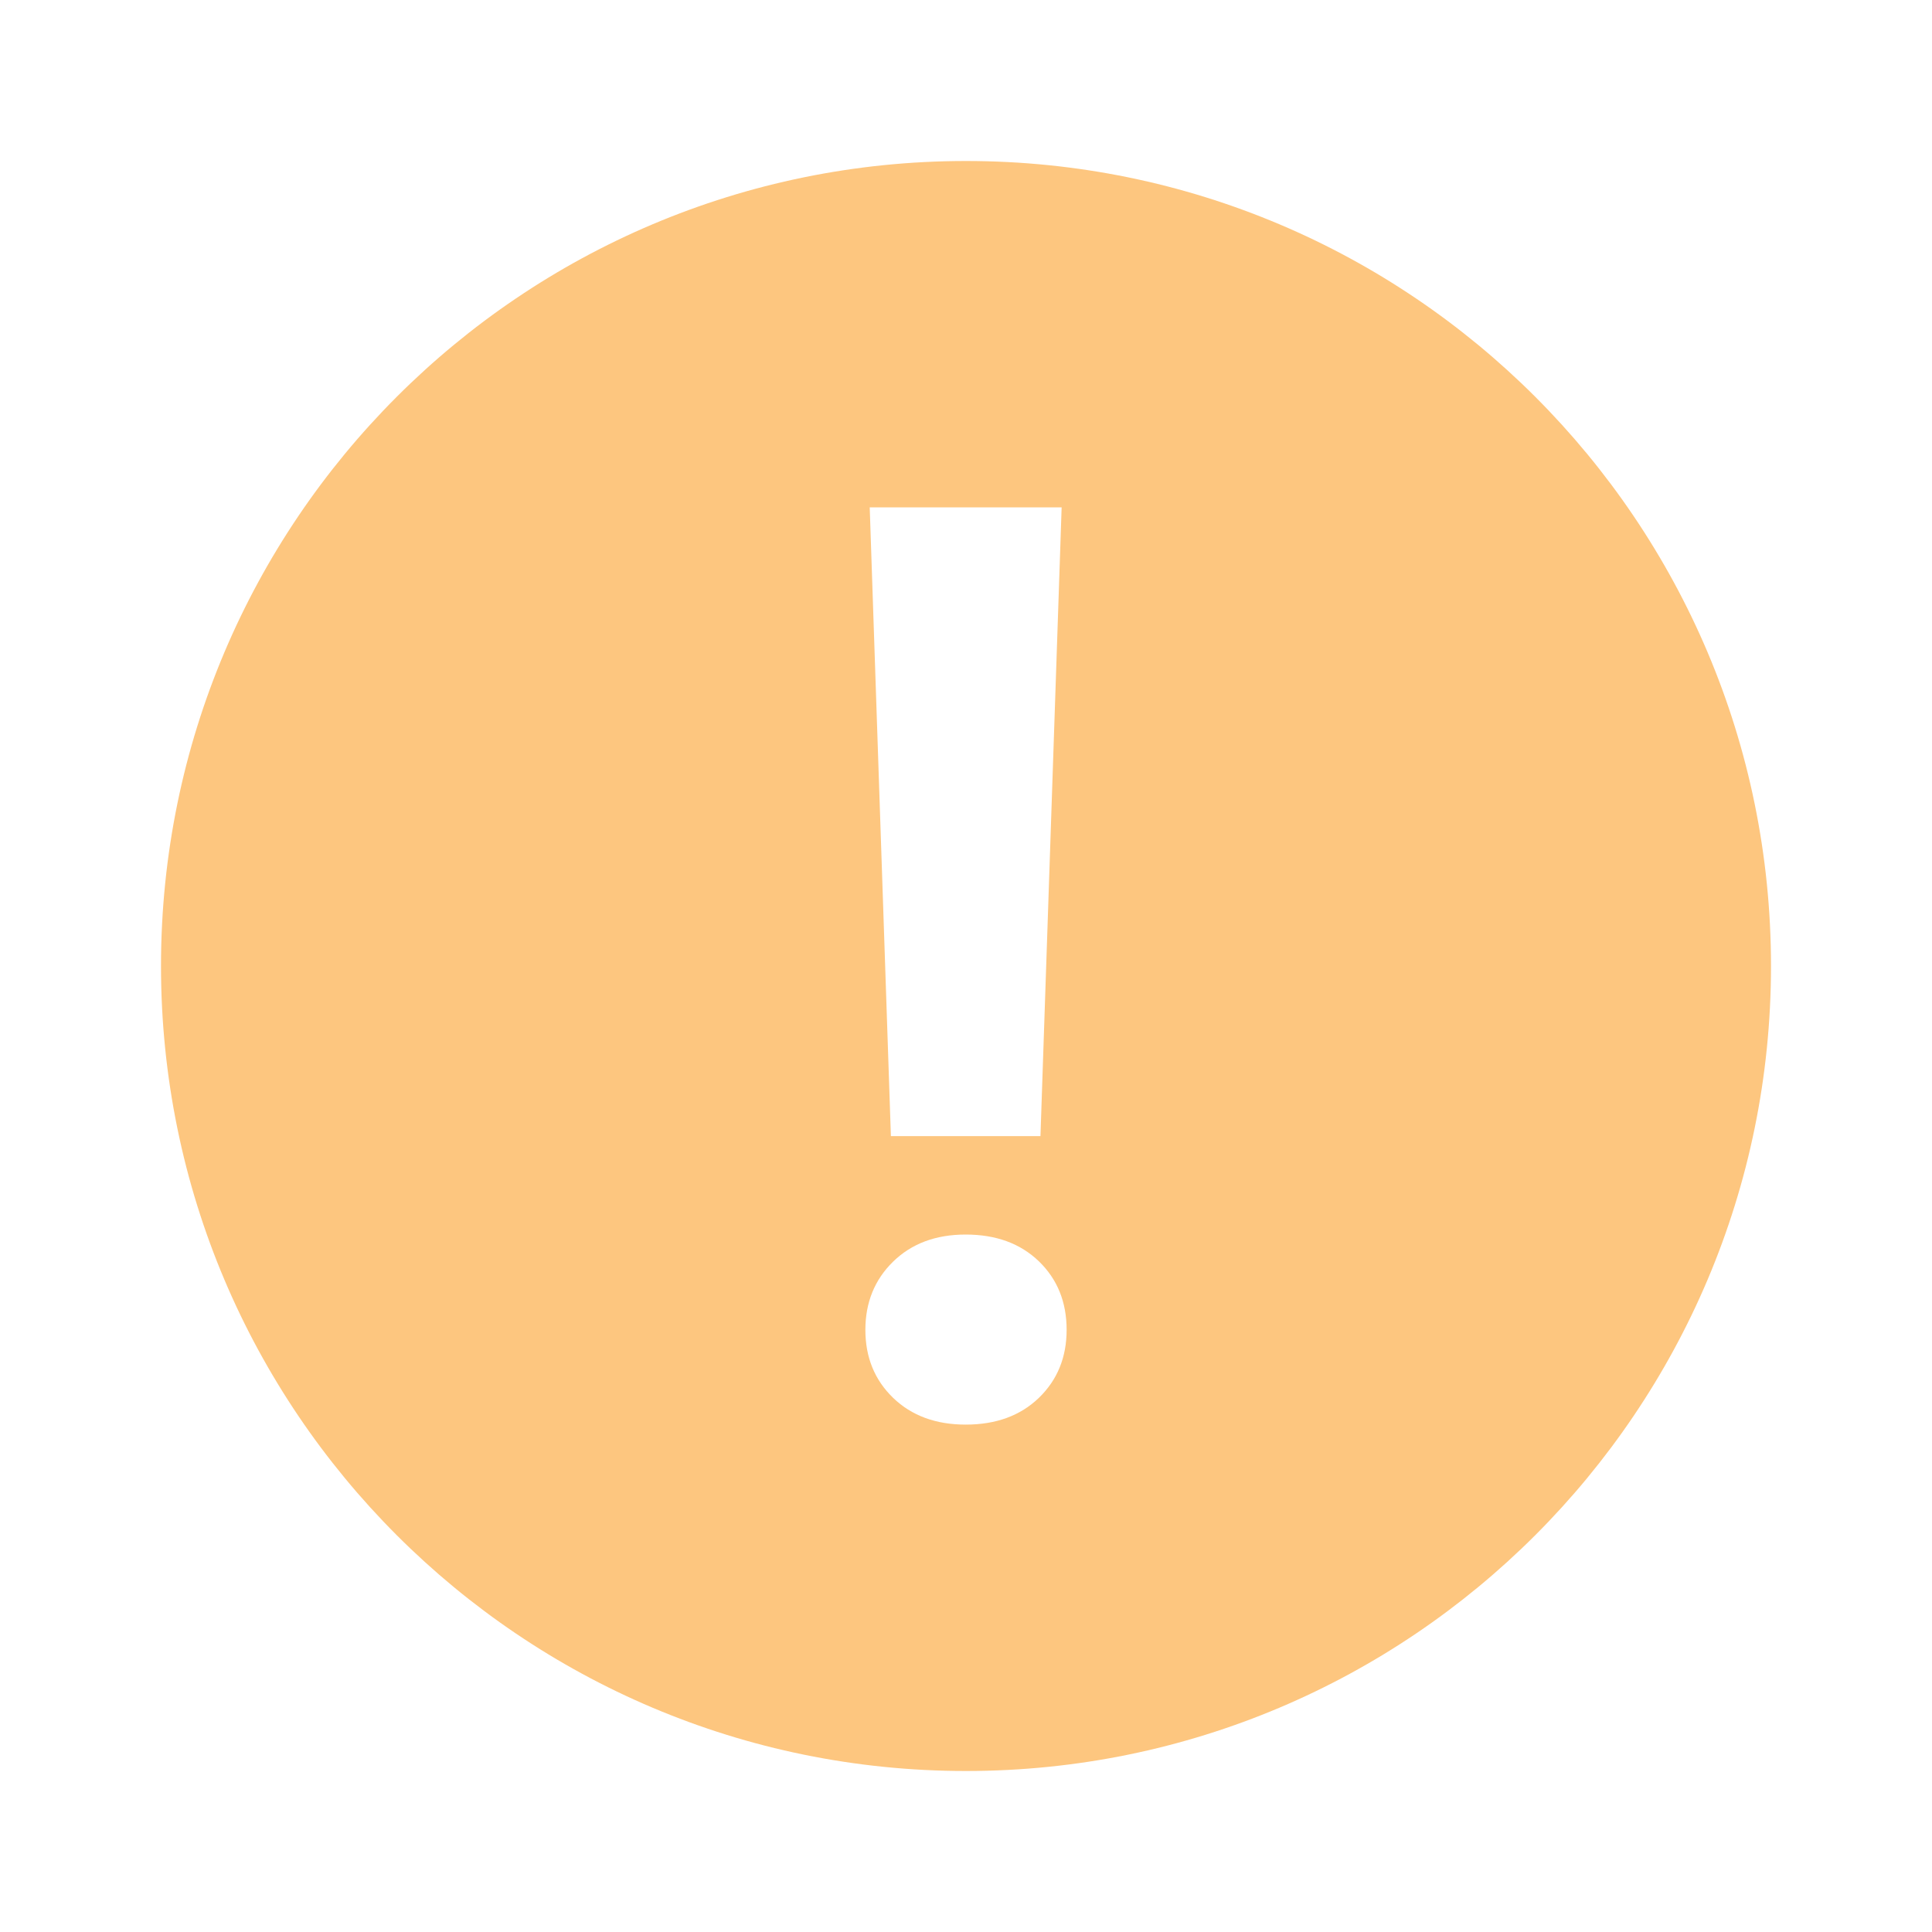 <svg width="24" height="24" viewBox="0 0 24 24" fill="none" xmlns="http://www.w3.org/2000/svg">
    <path fill-rule="evenodd" clip-rule="evenodd" d="M12 22C17.523 22 22 17.523 22 12C22 6.477 17.523 2 12 2C6.477 2 2 6.477 2 12C2 17.523 6.477 22 12 22ZM12.925 14.113L13.188 6.303H10.804L11.067 14.113H12.925ZM11.996 17.697C12.373 17.697 12.676 17.586 12.906 17.364C13.135 17.142 13.25 16.861 13.25 16.52C13.25 16.174 13.135 15.891 12.906 15.669C12.676 15.447 12.373 15.336 11.996 15.336C11.625 15.336 11.324 15.448 11.094 15.673C10.865 15.897 10.75 16.18 10.75 16.52C10.75 16.861 10.865 17.142 11.094 17.364C11.324 17.586 11.625 17.697 11.996 17.697Z" fill="#FDC67F"/>
</svg>
